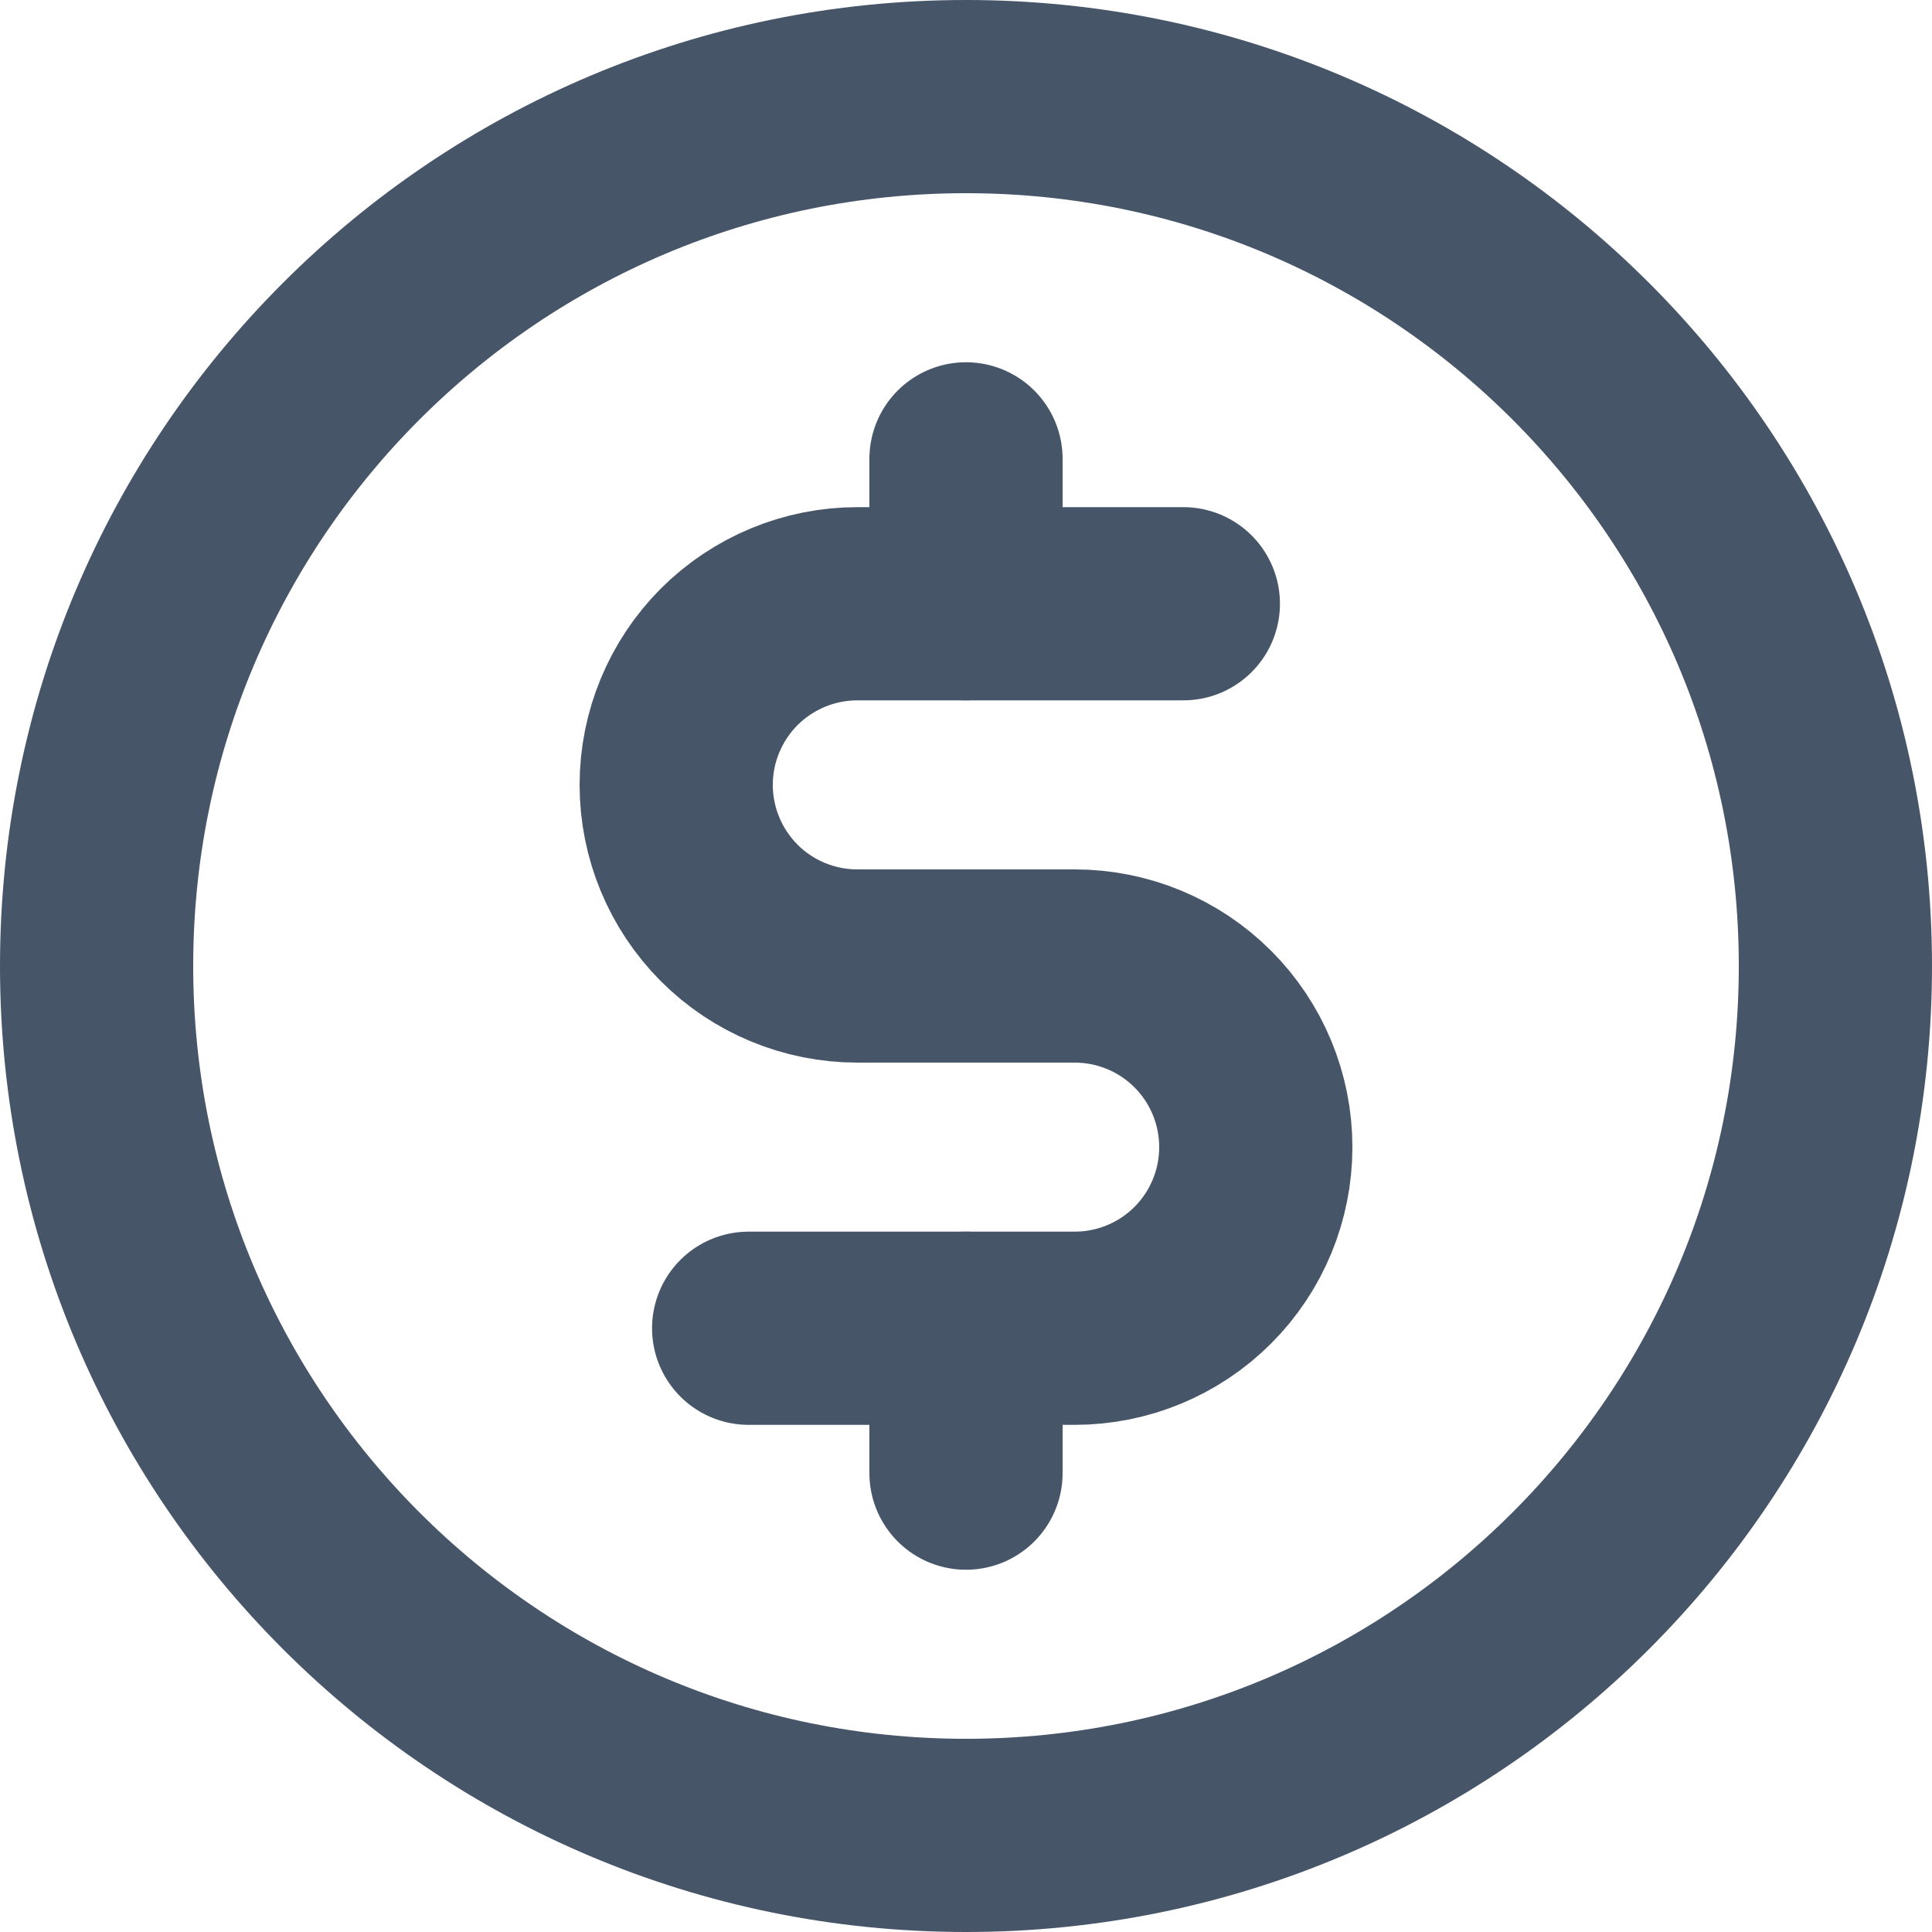 <svg width="20" height="20" viewBox="0 0 20 20" fill="none" xmlns="http://www.w3.org/2000/svg">
<g clip-path="url(#clip0_216_1224)">
<path d="M10 4.75V6.25" stroke="#475569" stroke-width="2" stroke-linecap="round" stroke-linejoin="round"/>
<path d="M10 13.75V15.25" stroke="#475569" stroke-width="2" stroke-linecap="round" stroke-linejoin="round"/>
<path d="M10 19C14.971 19 19 14.971 19 10C19 5.029 14.971 1 10 1C5.029 1 1 5.029 1 10C1 14.971 5.029 19 10 19Z" stroke="#475569" stroke-width="2" stroke-linecap="round" stroke-linejoin="round"/>
<path d="M7.75 13.75H11.125C11.622 13.75 12.099 13.553 12.451 13.201C12.803 12.849 13 12.372 13 11.875C13 11.378 12.803 10.901 12.451 10.549C12.099 10.197 11.622 10 11.125 10H8.875C8.378 10 7.901 9.803 7.549 9.451C7.198 9.099 7 8.622 7 8.125C7 7.628 7.198 7.151 7.549 6.799C7.901 6.448 8.378 6.25 8.875 6.25H12.25" stroke="#475569" stroke-width="2" stroke-linecap="round" stroke-linejoin="round"/>
</g>
<defs>
<clipPath id="clip0_216_1224">
<rect width="20" height="20" fill="white"/>
</clipPath>
</defs>
</svg>
